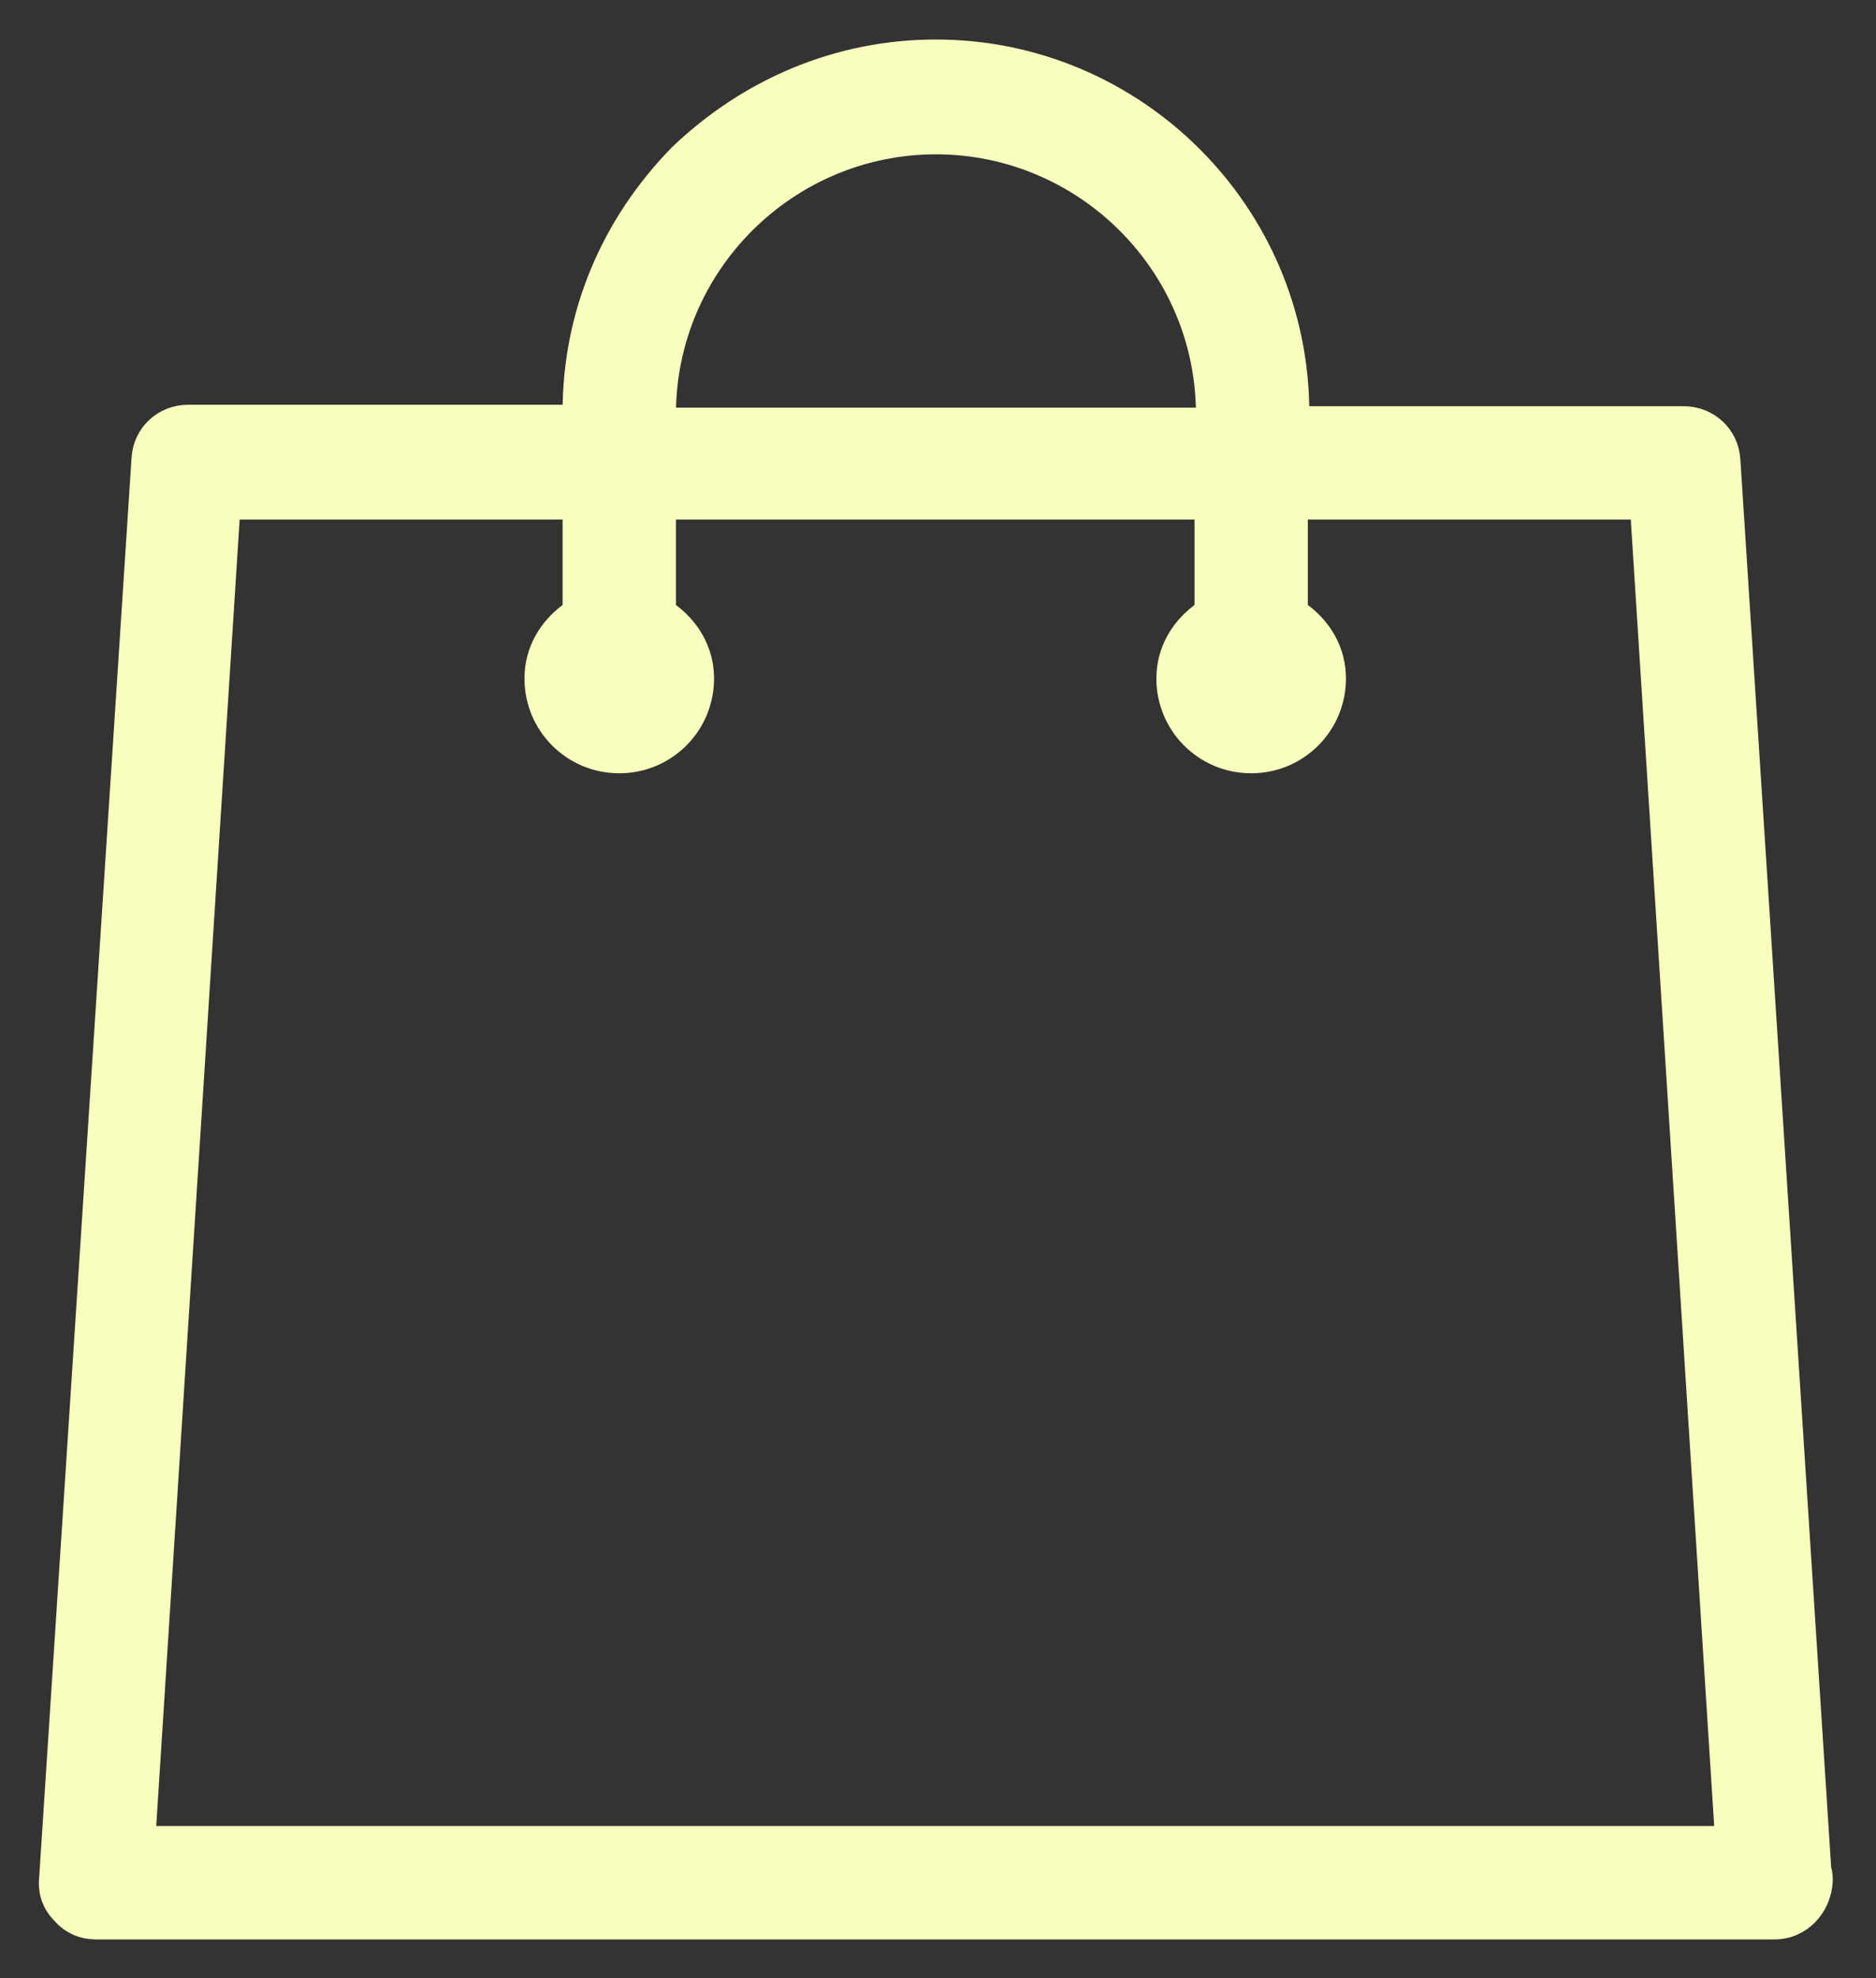<?xml version="1.0" encoding="UTF-8"?>
<svg width="37px" height="39px" viewBox="0 0 37 39" version="1.1" xmlns="http://www.w3.org/2000/svg" xmlns:xlink="http://www.w3.org/1999/xlink">
    <rect x="0" y="0" width="37" height="39" fill="#333333" stroke="none"/>
    <!-- Generator: Sketch 50.2 (55047) - http://www.bohemiancoding.com/sketch -->
    <title>btn_home_ddgl</title>
    <desc>Created with Sketch.</desc>
    <defs></defs>
    <g id="Page-1" stroke="none" stroke-width="1" fill="none" fill-rule="evenodd">
        <g id="首页" transform="translate(-344, -96)" fill="#F8FFBD" fill-rule="nonzero" stroke="#F8FFBD" stroke-width="0.5">
            <g id="btn_home_ddgl" transform="translate(343, 96)">
                <path d="M2.889,37.987 C2.658,37.987 2.427,37.9 2.253,37.697 C2.08,37.524 1.993,37.293 2.022,37.032 L3.844,9.039 C3.872,8.577 4.248,8.23 4.711,8.23 L12.346,8.23 L12.346,8.114 C12.346,6.205 13.097,4.441 14.428,3.082 C15.787,1.781 17.551,1.029 19.459,1.029 C23.363,1.029 26.573,4.21 26.573,8.143 C26.573,8.172 26.544,8.201 26.544,8.23 L26.544,8.259 L34.208,8.259 C34.671,8.259 35.046,8.606 35.075,9.068 L36.868,36.859 C36.897,36.946 36.897,37.003 36.897,37.09 C36.868,37.582 36.492,37.987 36.001,37.987 L2.889,37.987 L2.889,37.987 Z M3.815,36.251 L35.075,36.251 L33.398,9.994 L26.544,9.994 L26.544,12.076 L26.573,12.076 C27.036,12.394 27.296,12.857 27.296,13.377 C27.296,14.274 26.573,14.996 25.677,14.996 C24.78,14.996 24.057,14.274 24.057,13.377 C24.057,12.857 24.318,12.394 24.78,12.076 L24.809,12.076 L24.809,9.994 L14.081,9.994 L14.081,12.076 L14.11,12.076 C14.572,12.394 14.833,12.857 14.833,13.377 C14.833,14.274 14.11,14.996 13.213,14.996 C12.317,14.996 11.594,14.274 11.594,13.377 C11.594,12.857 11.854,12.394 12.317,12.076 L12.346,12.076 L12.346,9.994 L5.492,9.994 L3.815,36.251 L3.815,36.251 Z M19.459,2.793 C16.51,2.793 14.081,5.193 14.081,8.172 L14.081,8.287 L24.867,8.287 L24.838,8.23 L24.838,8.172 C24.838,5.193 22.409,2.793 19.459,2.793 L19.459,2.793 Z" id="Shape"></path>
            </g>
        </g>
    </g>
</svg>